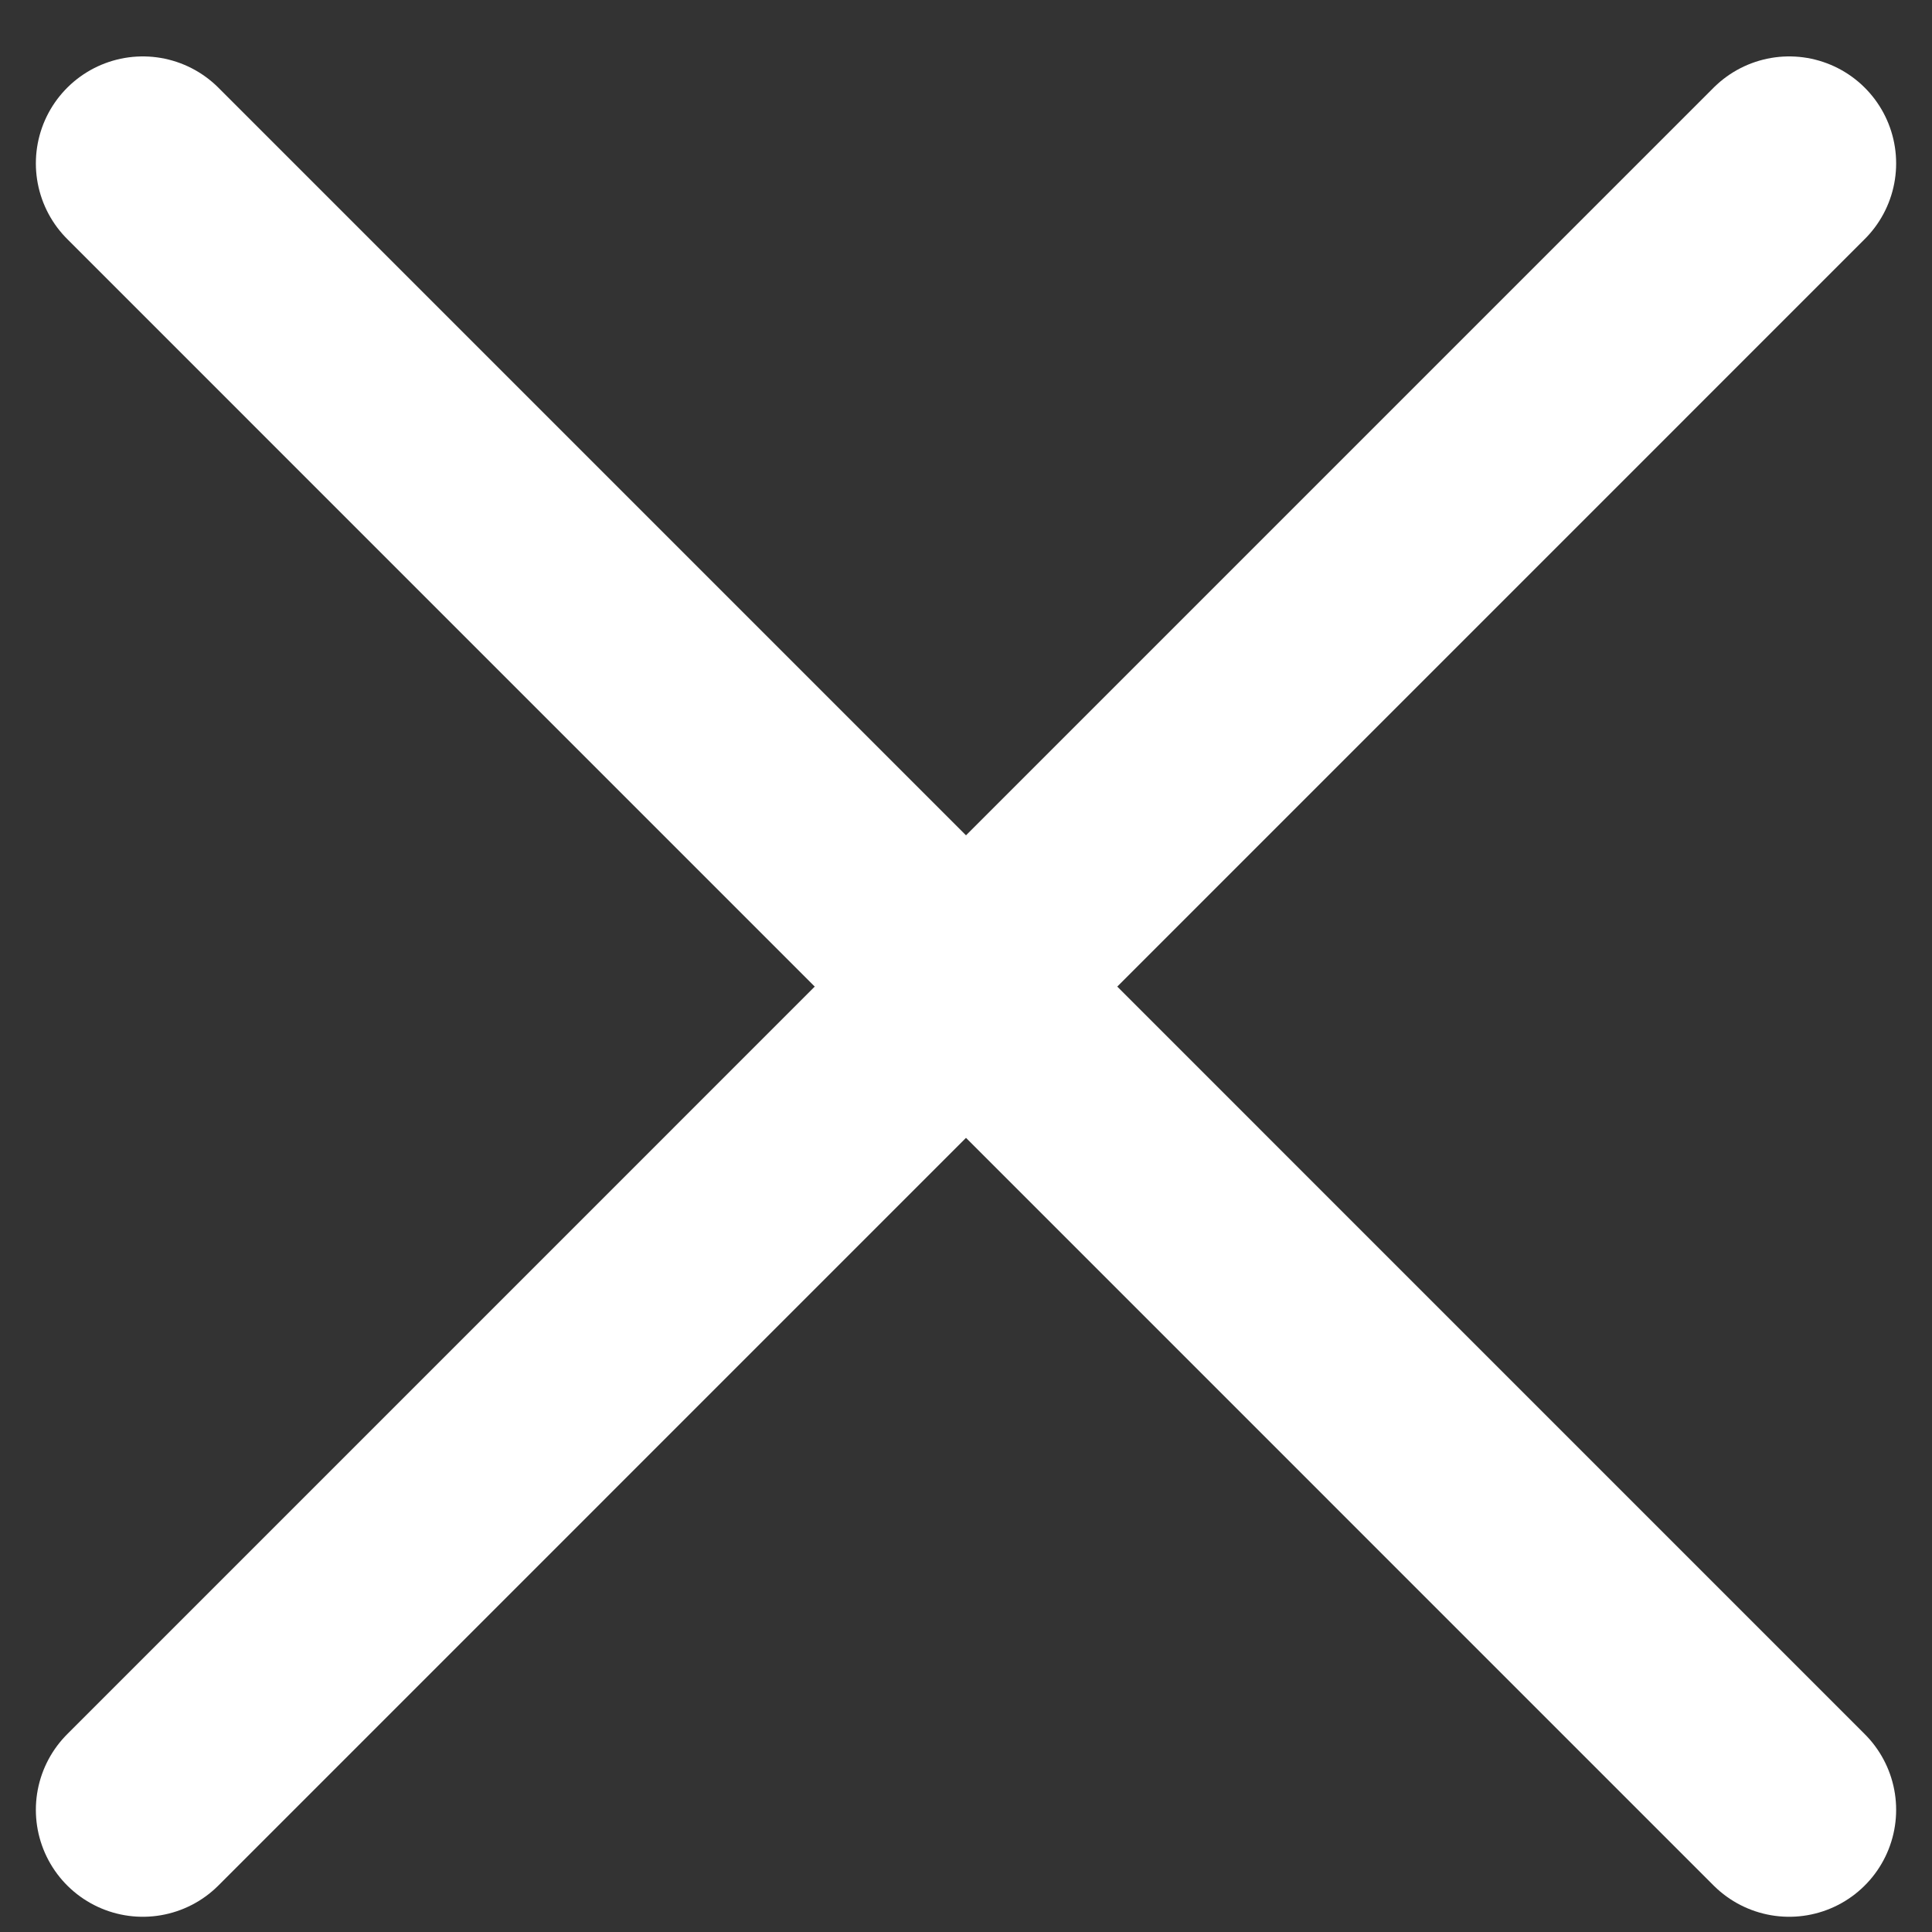 <?xml version="1.0" encoding="utf-8"?>
<!-- Generator: Adobe Illustrator 15.1.0, SVG Export Plug-In . SVG Version: 6.00 Build 0)  -->
<!DOCTYPE svg PUBLIC "-//W3C//DTD SVG 1.1//EN" "http://www.w3.org/Graphics/SVG/1.1/DTD/svg11.dtd">
<svg version="1.1" id="Calque_1" xmlns="http://www.w3.org/2000/svg" xmlns:xlink="http://www.w3.org/1999/xlink" x="0px" y="0px"
	 width="25px" height="25px" viewBox="0 0 25 25" enable-background="new 0 0 25 25" xml:space="preserve">
<rect x="0" y="0" width="25" height="25" fill="#333333" stroke="none"/>
<g>
</g>
<line fill="none" stroke="#FFFFFF" stroke-width="2.768" stroke-linecap="round" stroke-linejoin="round" stroke-miterlimit="10" x1="1.848" y1="23.419" x2="23.152" y2="2.114"/>
<line fill="none" stroke="#FFFFFF" stroke-width="2.768" stroke-linecap="round" stroke-linejoin="round" stroke-miterlimit="10" x1="23.152" y1="23.419" x2="1.848" y2="2.114"/>
</svg>
